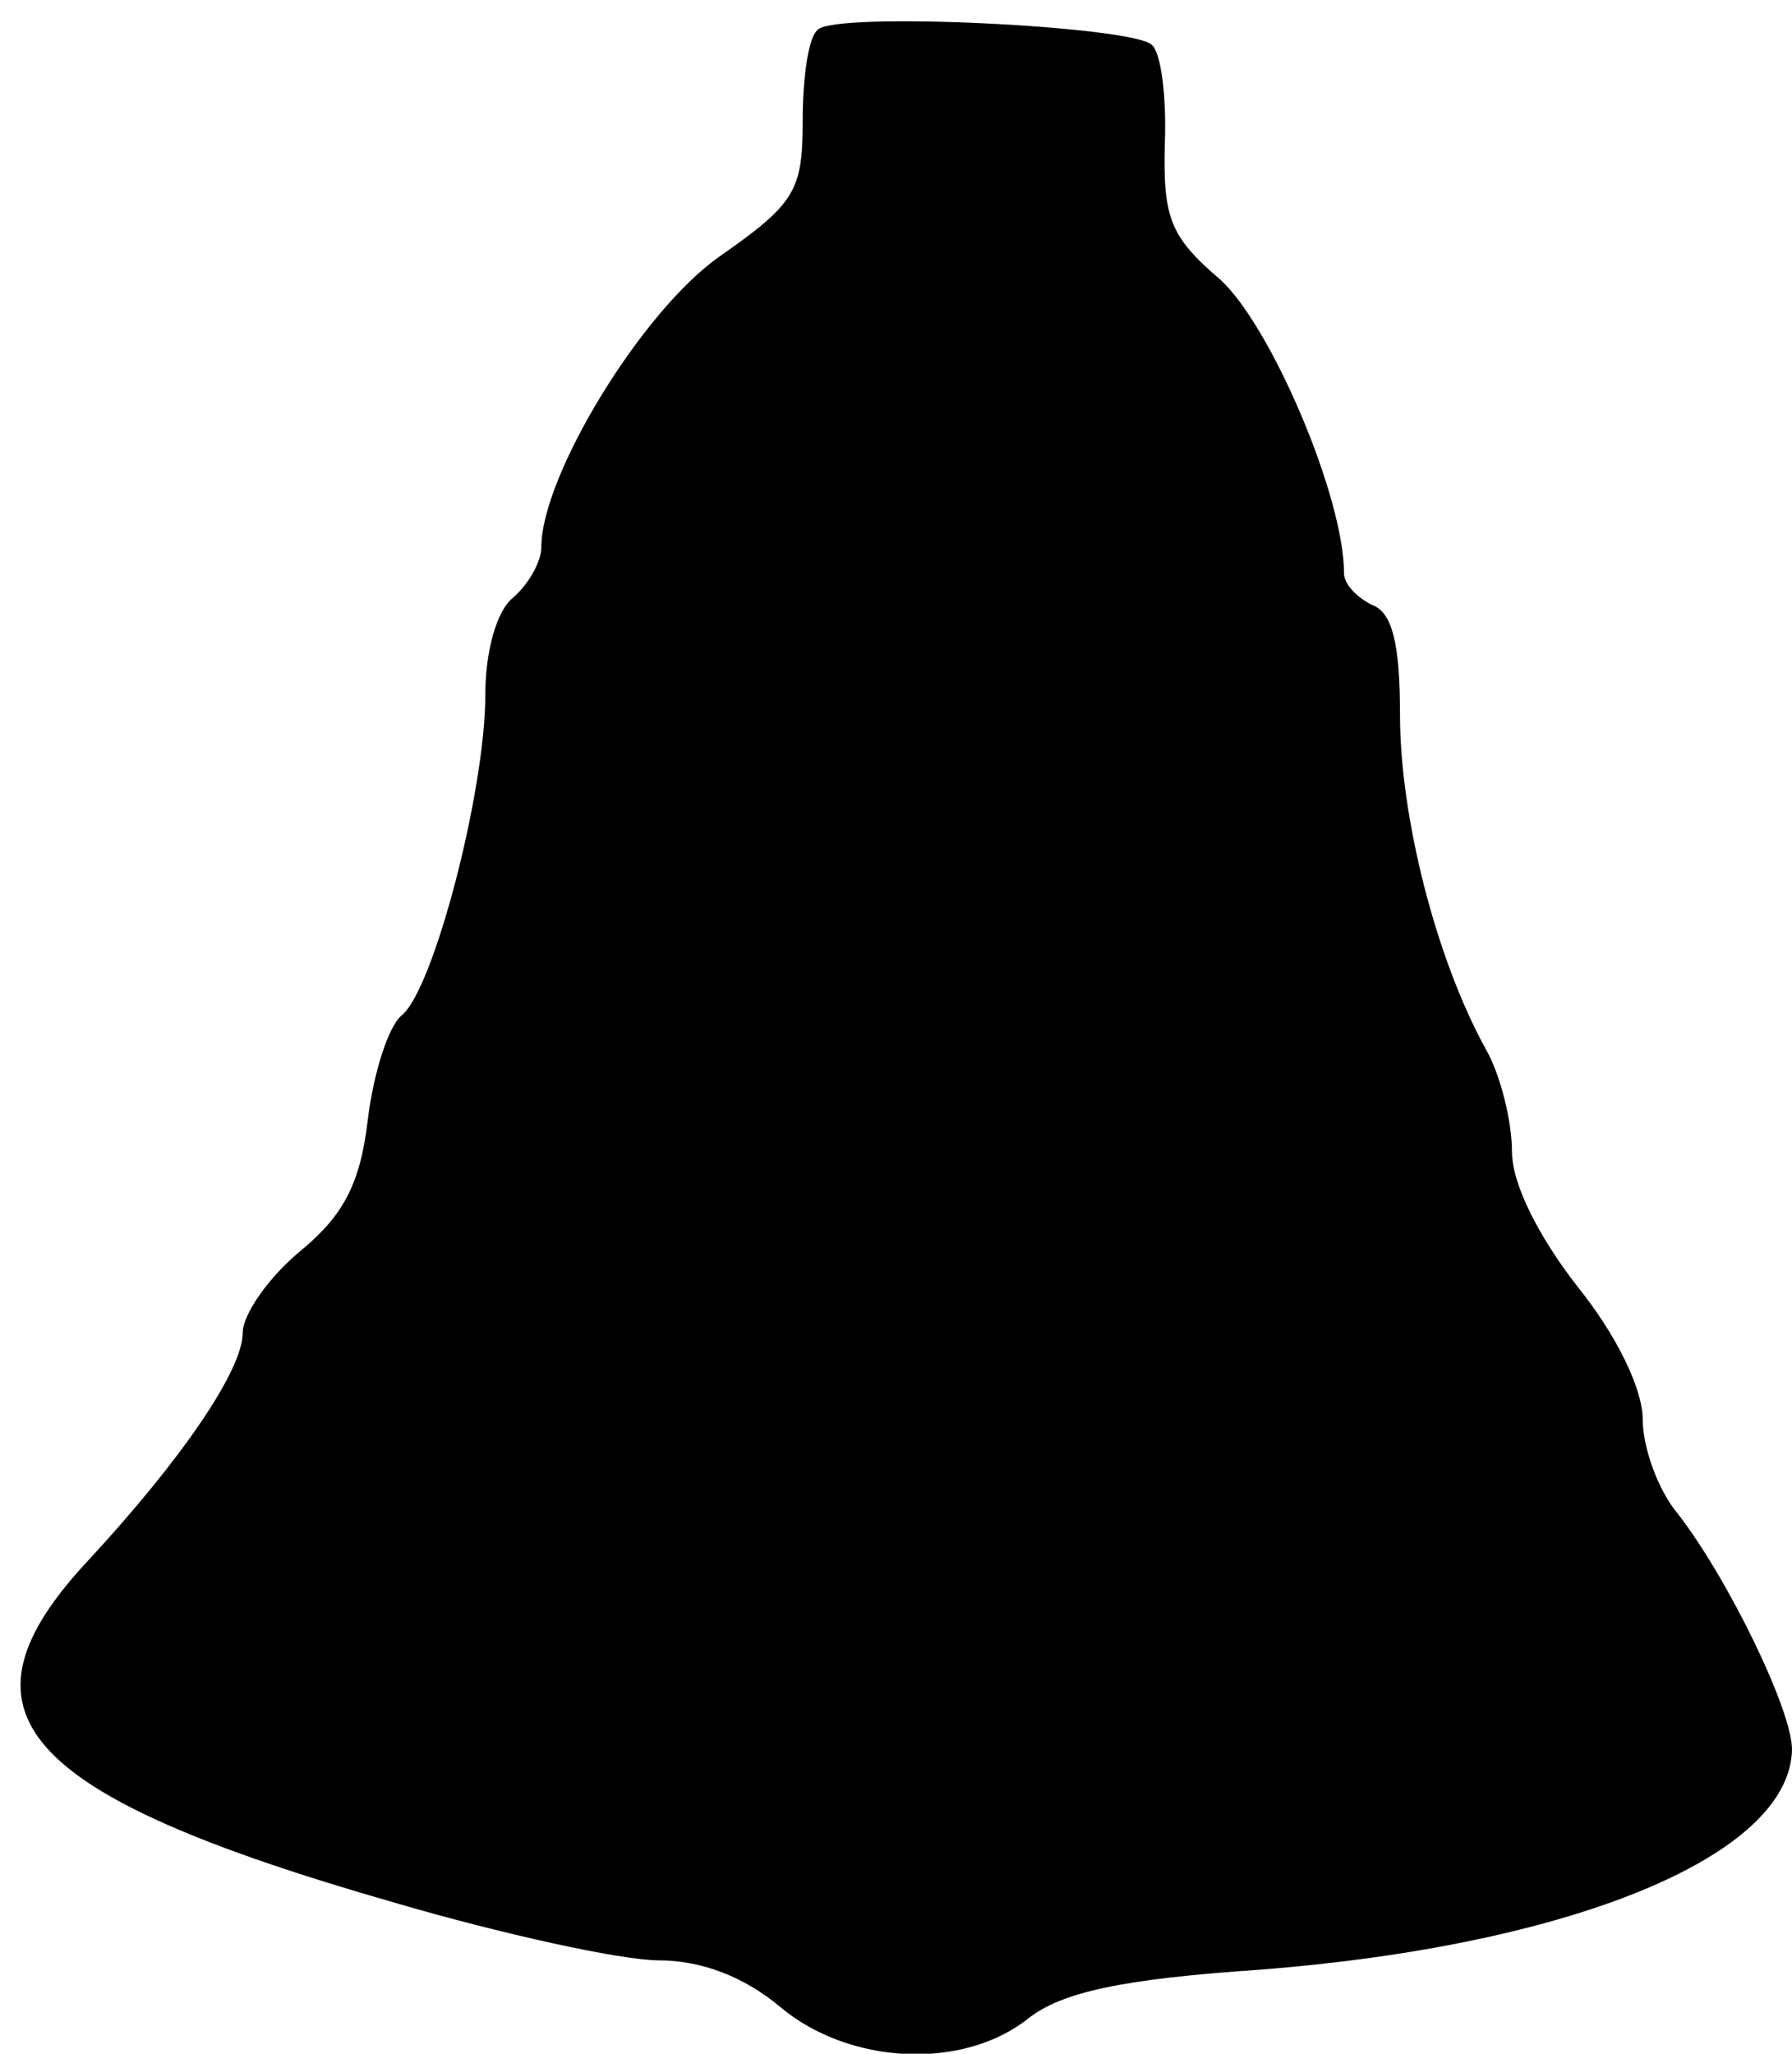 <?xml version="1.0" standalone="no"?>
<!DOCTYPE svg PUBLIC "-//W3C//DTD SVG 20010904//EN"
 "http://www.w3.org/TR/2001/REC-SVG-20010904/DTD/svg10.dtd">
<svg version="1.0" xmlns="http://www.w3.org/2000/svg"
 width="96pt" height="110pt" viewBox="0 0 96 110"
 preserveAspectRatio="xMidYMid meet">
<g transform="translate(0,110) scale(0.1,-0.1)"
fill="#000000" stroke="none">
<path d="M438 1084 c-5 -4 -8 -26 -8 -49 0 -37 -4 -44 -44 -72 -42 -29 -96
-118 -96 -156 0 -8 -7 -20 -15 -27 -9 -7 -15 -29 -15 -52 0 -52 -28 -159 -45
-172 -7 -6 -15 -31 -18 -56 -4 -34 -13 -51 -36 -70 -17 -14 -31 -34 -31 -44 0
-20 -33 -68 -82 -121 -77 -82 -39 -126 163 -184 58 -17 122 -31 142 -31 23 0
46 -9 65 -25 37 -31 98 -34 133 -6 18 14 50 21 124 26 167 13 284 61 285 118
0 21 -34 91 -61 126 -11 13 -19 36 -19 51 0 16 -14 45 -35 71 -21 27 -35 55
-35 72 0 16 -6 41 -14 55 -27 49 -46 125 -46 179 0 38 -4 55 -15 59 -8 4 -15
11 -15 17 0 41 -39 132 -66 157 -27 23 -31 33 -30 73 1 25 -2 49 -7 53 -10 10
-170 18 -179 8z"/>
</g>
</svg>
